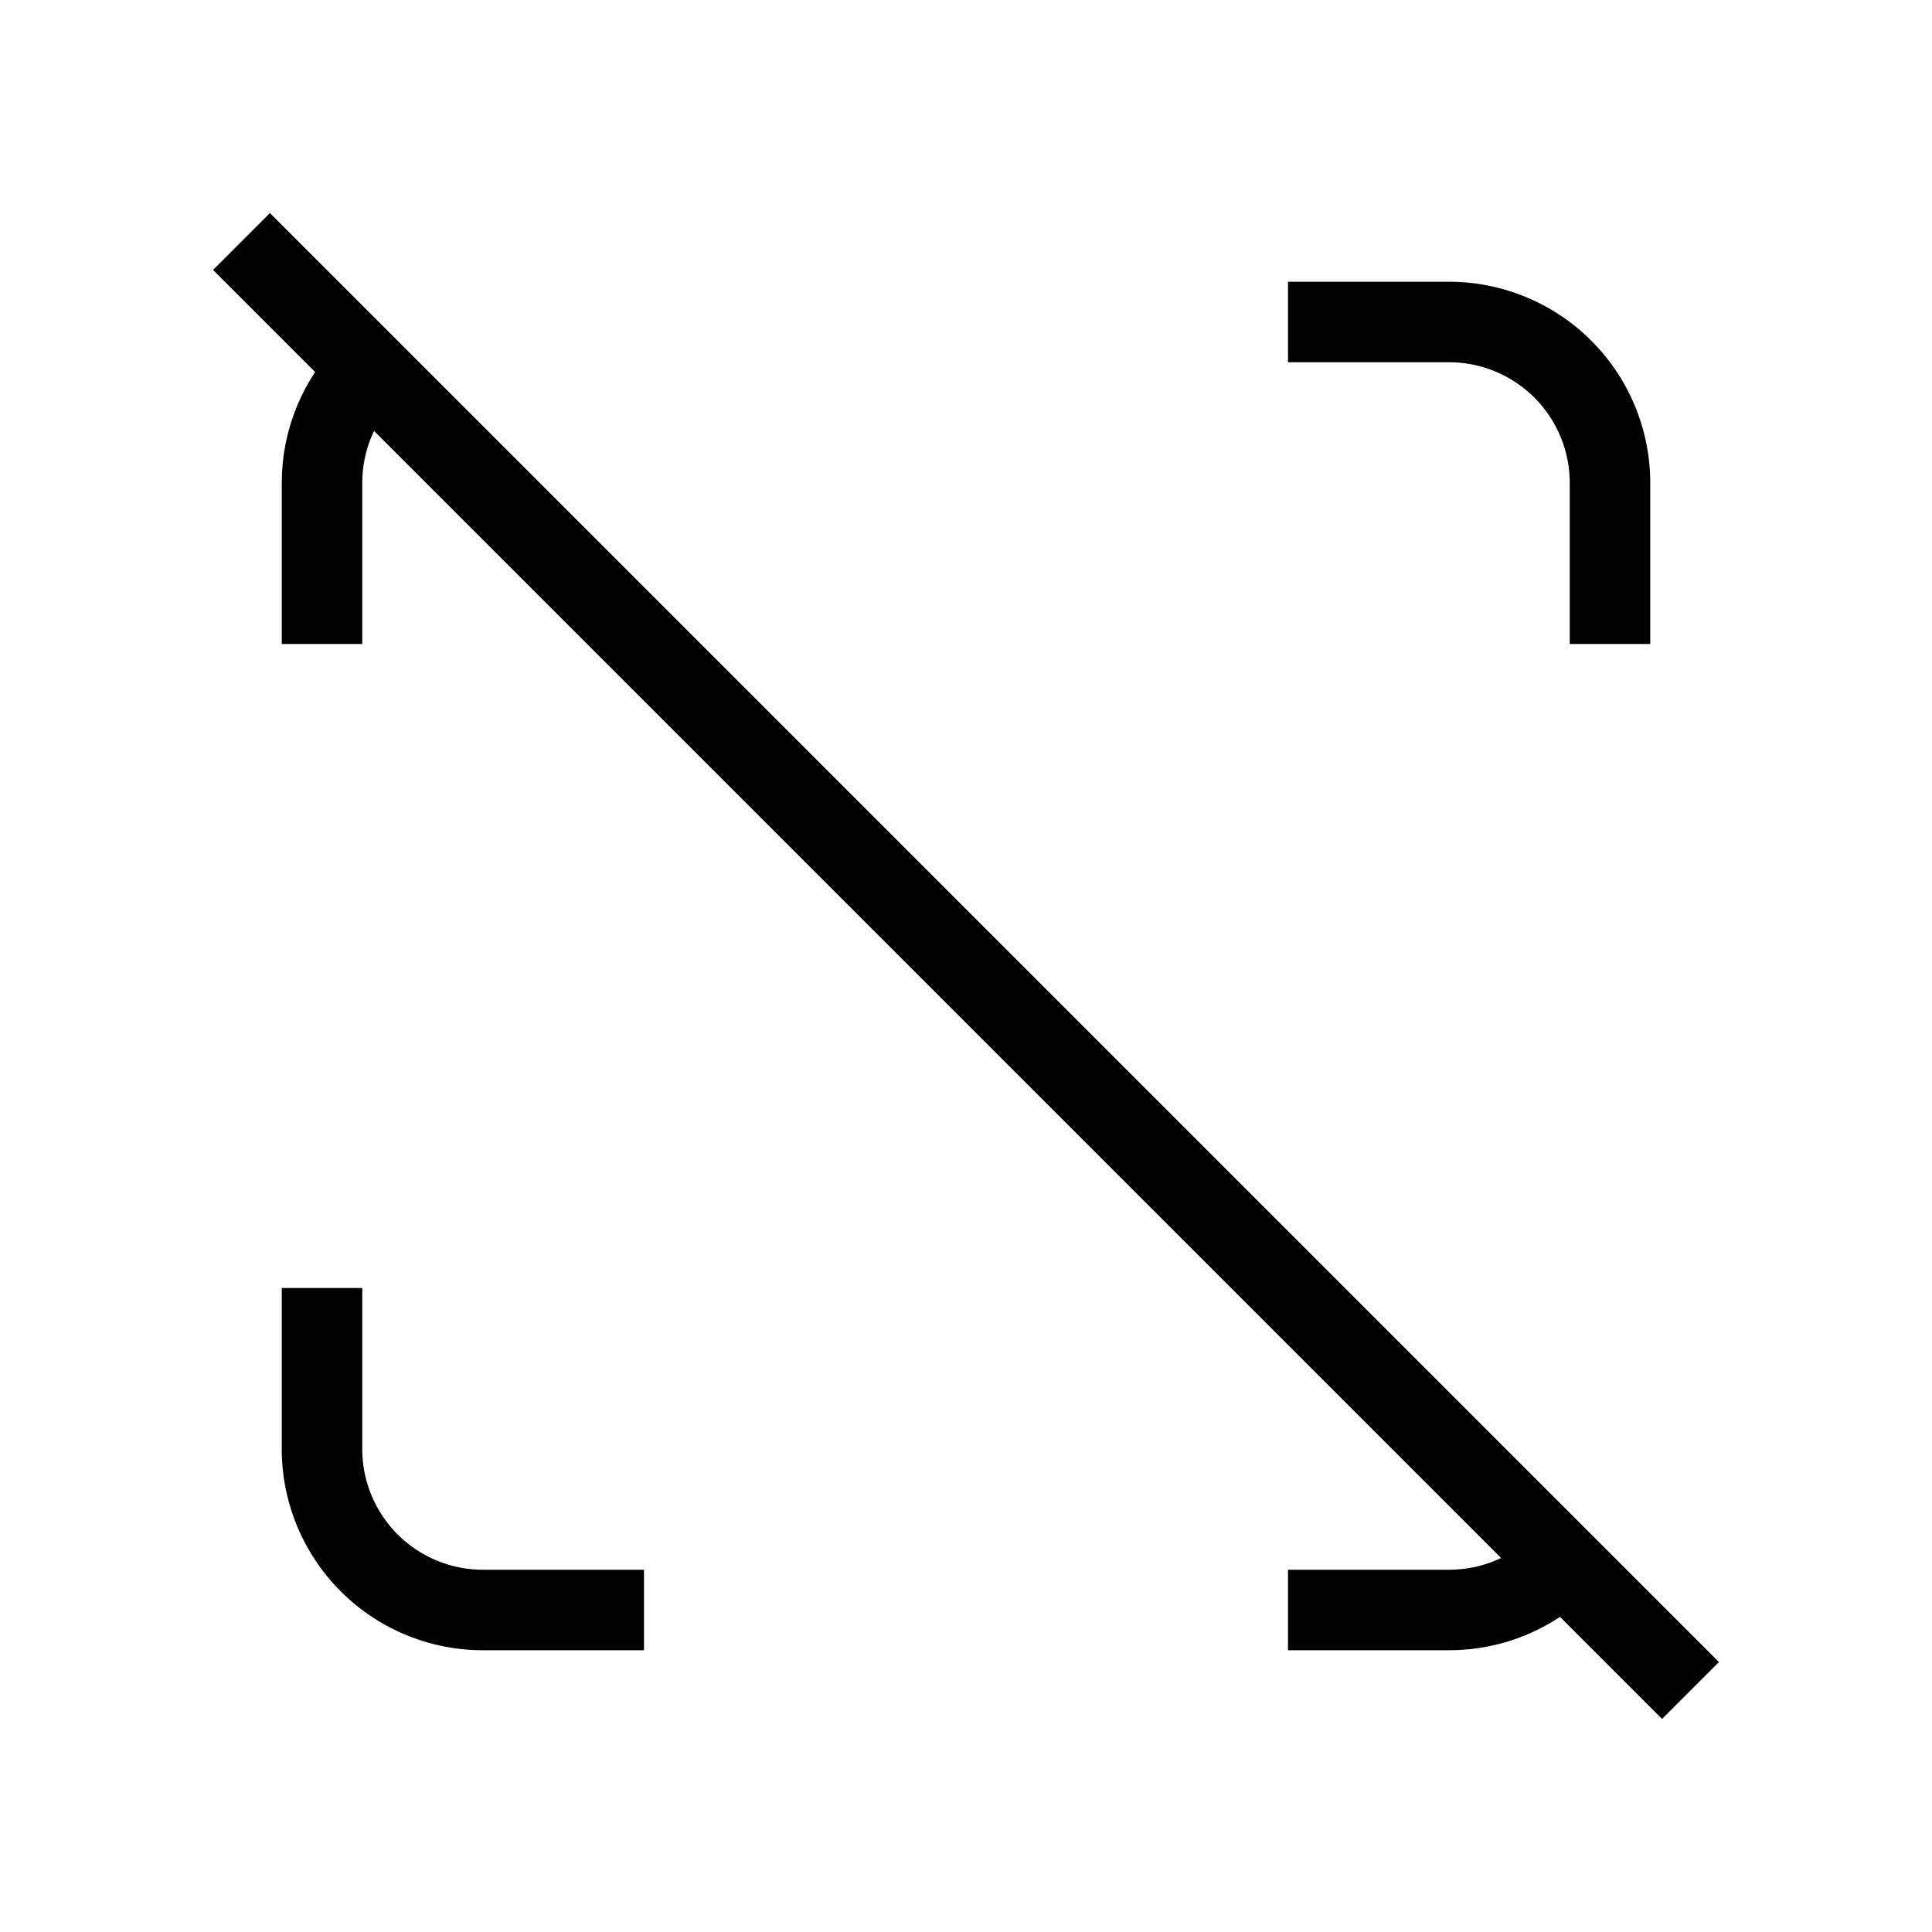 <svg xmlns="http://www.w3.org/2000/svg" viewBox="0 0 24 24" strokeWidth="2" stroke="currentColor" fill="none" strokeLinecap="round" strokeLinejoin="round">
<path stroke="none" d="M0 0h24v24H0z" fill="none"/>
<path d="M4 8v-2c0 -.551 .223 -1.05 .584 -1.412"/>
<path d="M4 16v2a2 2 0 0 0 2 2h2"/>
<path d="M16 4h2a2 2 0 0 1 2 2v2"/>
<path d="M16 20h2c.545 0 1.04 -.218 1.4 -.572"/>
<path d="M3 3l18 18"/>
</svg>